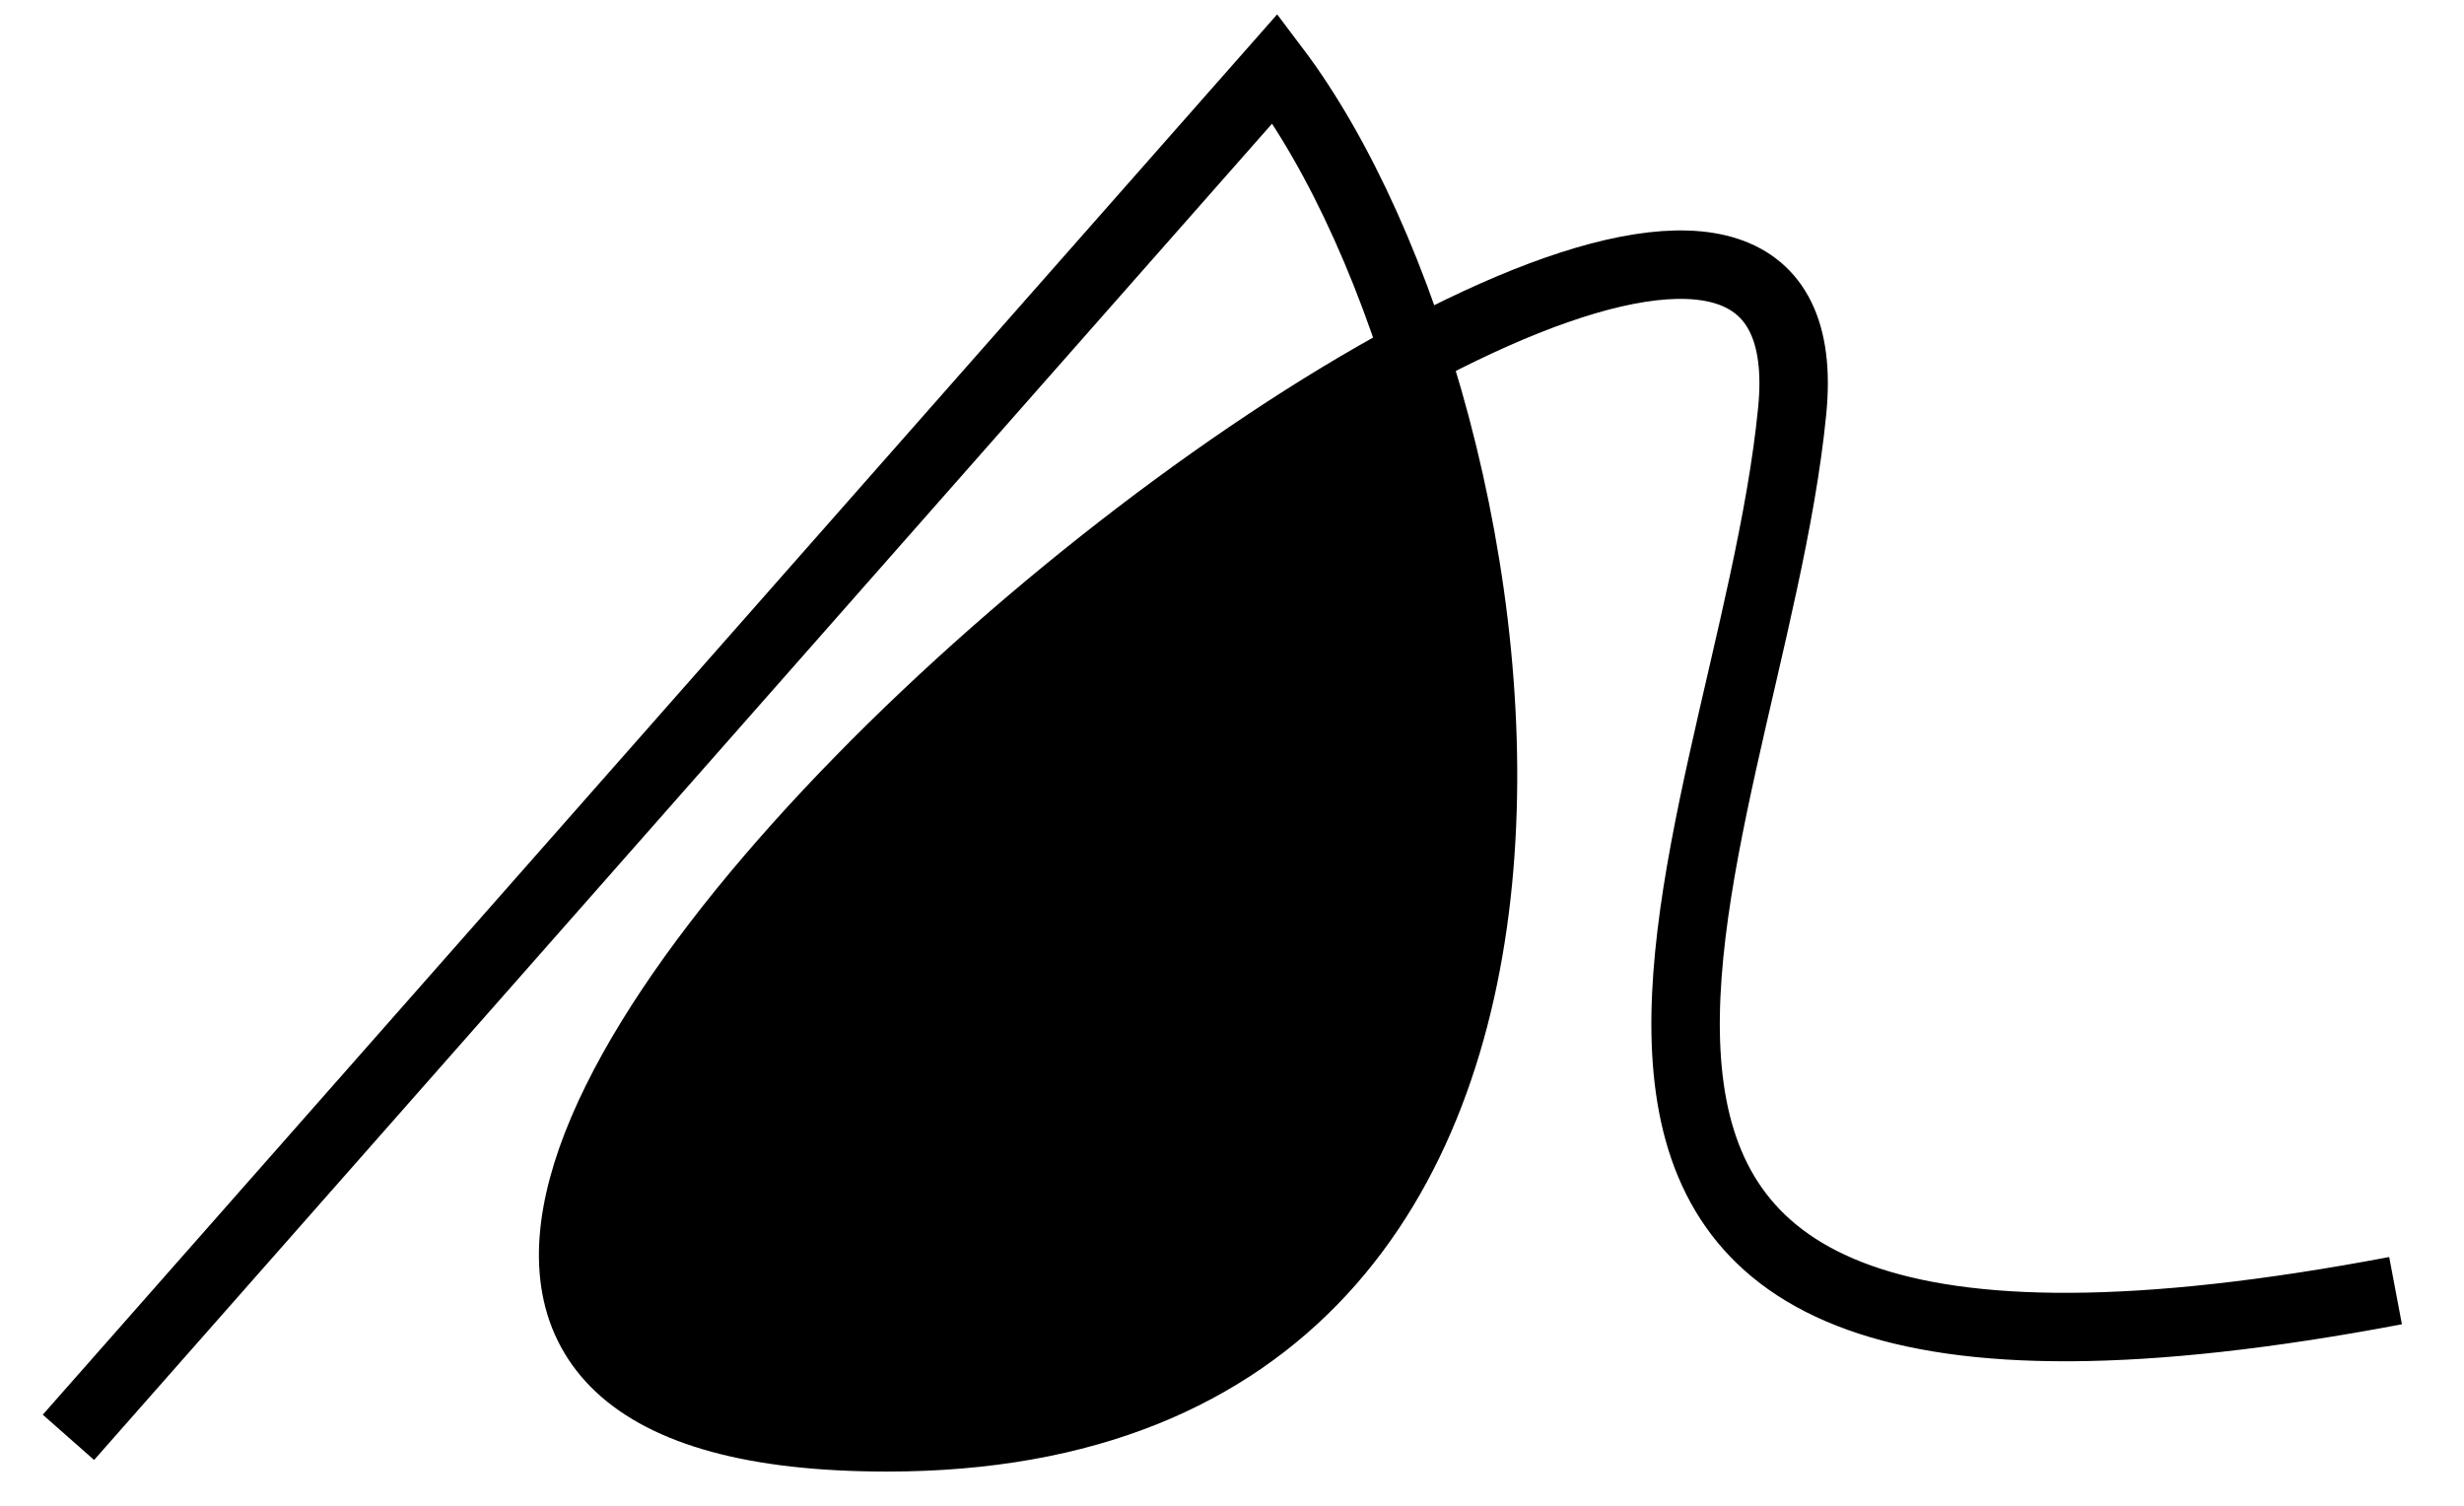 <svg width="36" height="22" viewBox="0 0 36 22" fill="none" xmlns="http://www.w3.org/2000/svg">
<path d="M20.668 5.17C22.738 11.568 22.227 21 12.963 21C1.988 21 13.189 9.169 20.668 5.17Z" fill="black"/>
<path d="M1 21L18.63 1C22.407 6 24.646 21 12.963 21C-2.778 21 27.1 -3.337 26.185 6C25.556 12.429 19.889 21.714 35 18.857" stroke="black"/>
</svg>
